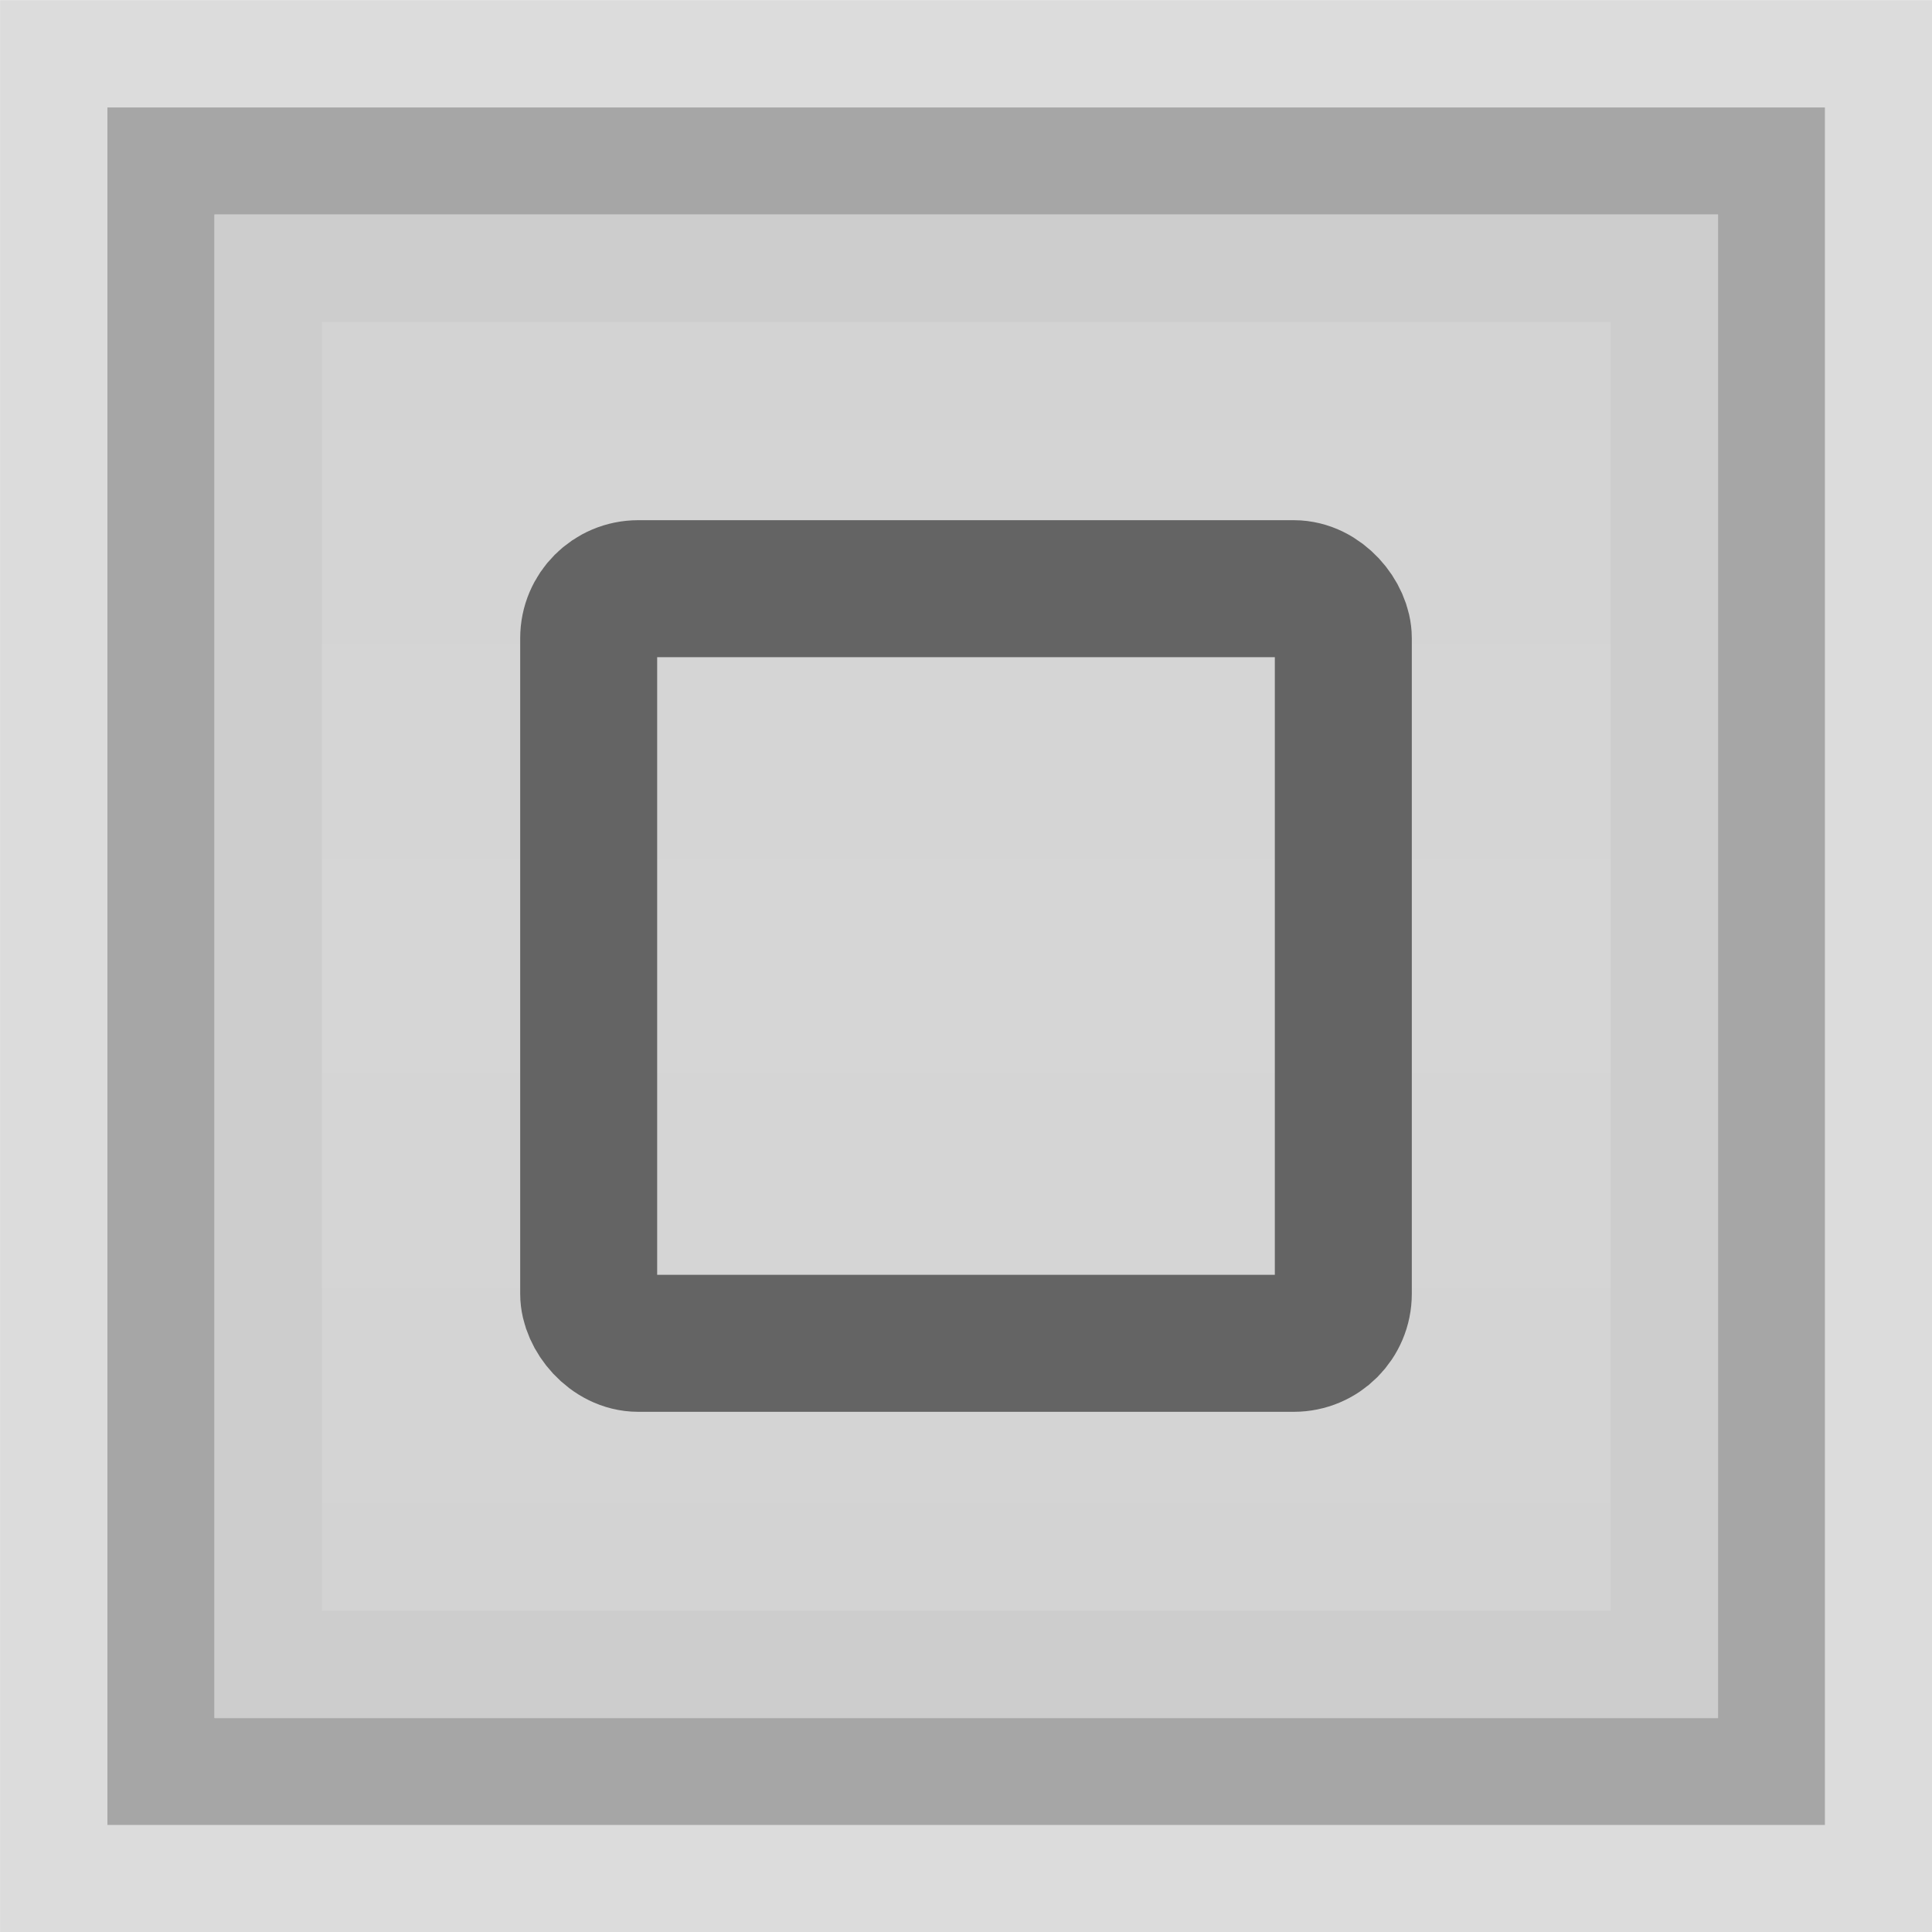 <?xml version="1.0" encoding="UTF-8" standalone="no"?>
<!-- Created with Inkscape (http://www.inkscape.org/) -->

<svg
   xmlns:dc="http://purl.org/dc/elements/1.1/"
   xmlns:cc="http://creativecommons.org/ns#"
   xmlns:rdf="http://www.w3.org/1999/02/22-rdf-syntax-ns#"
   xmlns:svg="http://www.w3.org/2000/svg"
   xmlns="http://www.w3.org/2000/svg"
   xmlns:xlink="http://www.w3.org/1999/xlink"
   xmlns:sodipodi="http://sodipodi.sourceforge.net/DTD/sodipodi-0.dtd"
   xmlns:inkscape="http://www.inkscape.org/namespaces/inkscape"
   width="180"
   height="180"
   id="svg2"
   version="1.1"
   inkscape:version="0.48.0 r9654"
   sodipodi:docname="unmaximize_pressed.svg">
  <defs
     id="defs4">
    <linearGradient
       id="linearGradient3593">
      <stop
         style="stop-color:#ededed;stop-opacity:1;"
         offset="0"
         id="stop3595" />
      <stop
         style="stop-color:#eaeaea;stop-opacity:1;"
         offset="1"
         id="stop3597" />
    </linearGradient>
    <inkscape:perspective
       sodipodi:type="inkscape:persp3d"
       inkscape:vp_x="0 : 526.18109 : 1"
       inkscape:vp_y="0 : 1000 : 0"
       inkscape:vp_z="744.09448 : 526.18109 : 1"
       inkscape:persp3d-origin="372.04724 : 350.78739 : 1"
       id="perspective10" />
    <inkscape:perspective
       id="perspective3649"
       inkscape:persp3d-origin="0.5 : 0.33333333 : 1"
       inkscape:vp_z="1 : 0.5 : 1"
       inkscape:vp_y="0 : 1000 : 0"
       inkscape:vp_x="0 : 0.5 : 1"
       sodipodi:type="inkscape:persp3d" />
    <inkscape:perspective
       id="perspective3680"
       inkscape:persp3d-origin="0.5 : 0.33333333 : 1"
       inkscape:vp_z="1 : 0.5 : 1"
       inkscape:vp_y="0 : 1000 : 0"
       inkscape:vp_x="0 : 0.5 : 1"
       sodipodi:type="inkscape:persp3d" />
    <inkscape:perspective
       id="perspective2831"
       inkscape:persp3d-origin="0.5 : 0.33333333 : 1"
       inkscape:vp_z="1 : 0.5 : 1"
       inkscape:vp_y="0 : 1000 : 0"
       inkscape:vp_x="0 : 0.5 : 1"
       sodipodi:type="inkscape:persp3d" />
    <linearGradient
       inkscape:collect="always"
       xlink:href="#linearGradient3593"
       id="linearGradient3599"
       x1="304.286"
       y1="276.435"
       x2="304.286"
       y2="654.004"
       gradientUnits="userSpaceOnUse" />
    <inkscape:perspective
       id="perspective2836"
       inkscape:persp3d-origin="0.5 : 0.33333333 : 1"
       inkscape:vp_z="1 : 0.5 : 1"
       inkscape:vp_y="0 : 1000 : 0"
       inkscape:vp_x="0 : 0.5 : 1"
       sodipodi:type="inkscape:persp3d" />
    <linearGradient
       inkscape:collect="always"
       xlink:href="#linearGradient3595"
       id="linearGradient3601"
       x1="304.286"
       y1="276.435"
       x2="304.286"
       y2="654.004"
       gradientUnits="userSpaceOnUse" />
    <linearGradient
       id="linearGradient3595">
      <stop
         style="stop-color:#d2d2d2;stop-opacity:1;"
         offset="0"
         id="stop3597-2" />
      <stop
         id="stop3644"
         offset="0.5"
         style="stop-color:#d6d6d6;stop-opacity:1;" />
      <stop
         style="stop-color:#d2d2d2;stop-opacity:1;"
         offset="1"
         id="stop3599" />
    </linearGradient>
    <linearGradient
       inkscape:collect="always"
       xlink:href="#linearGradient3595"
       id="linearGradient2873"
       gradientUnits="userSpaceOnUse"
       x1="304.286"
       y1="276.435"
       x2="304.286"
       y2="654.004" />
  </defs>
  <sodipodi:namedview
     id="base"
     pagecolor="#ffffff"
     bordercolor="#666666"
     borderopacity="1.0"
     inkscape:pageopacity="0.0"
     inkscape:pageshadow="2"
     inkscape:zoom="1.5222222"
     inkscape:cx="90"
     inkscape:cy="90"
     inkscape:document-units="px"
     inkscape:current-layer="layer1"
     showgrid="false"
     inkscape:window-width="565"
     inkscape:window-height="483"
     inkscape:window-x="0"
     inkscape:window-y="362"
     inkscape:window-maximized="0" />
  <g
     inkscape:label="Layer 1"
     inkscape:groupmode="layer"
     id="layer1"
     transform="translate(40,-539.003)">
    <g
       id="g3694"
       transform="matrix(0.424,0,0,0.424,-78.992,431.778)">
      <rect
         rx="82.937"
         ry="0"
         y="288.229"
         x="127.295"
         height="353.981"
         width="353.981"
         id="rect2818"
         style="fill:url(#linearGradient2873);fill-opacity:1;fill-rule:nonzero;stroke:#a6a6a6;stroke-width:23.587;stroke-miterlimit:4;stroke-opacity:1;stroke-dasharray:none" />
      <rect
         style="fill:none;stroke:#cdcdcd;stroke-width:23.587;stroke-miterlimit:4;stroke-opacity:1;stroke-dasharray:none"
         id="rect3592"
         width="306.766"
         height="306.766"
         x="150.903"
         y="311.836"
         ry="0" />
      <rect
         inkscape:export-ydpi="9"
         inkscape:export-xdpi="9"
         inkscape:export-filename="/home/twosev/close_pressed.png"
         ry="0"
         y="264.707"
         x="103.766"
         height="400.983"
         width="400.983"
         id="rect2818-2"
         style="fill:none;stroke:#dcdcdc;stroke-width:23.587;stroke-miterlimit:4;stroke-opacity:1;stroke-dasharray:none" />
    </g>
    <rect
       style="fill:none;stroke:#646464;stroke-width:12.762;stroke-linecap:round;stroke-linejoin:miter;stroke-miterlimit:4;stroke-opacity:1;stroke-dasharray:none;stroke-dashoffset:0"
       id="rect3615"
       width="70.308"
       height="70.308"
       x="14.846"
       y="593.849"
       ry="4.615" />
  </g>
</svg>
